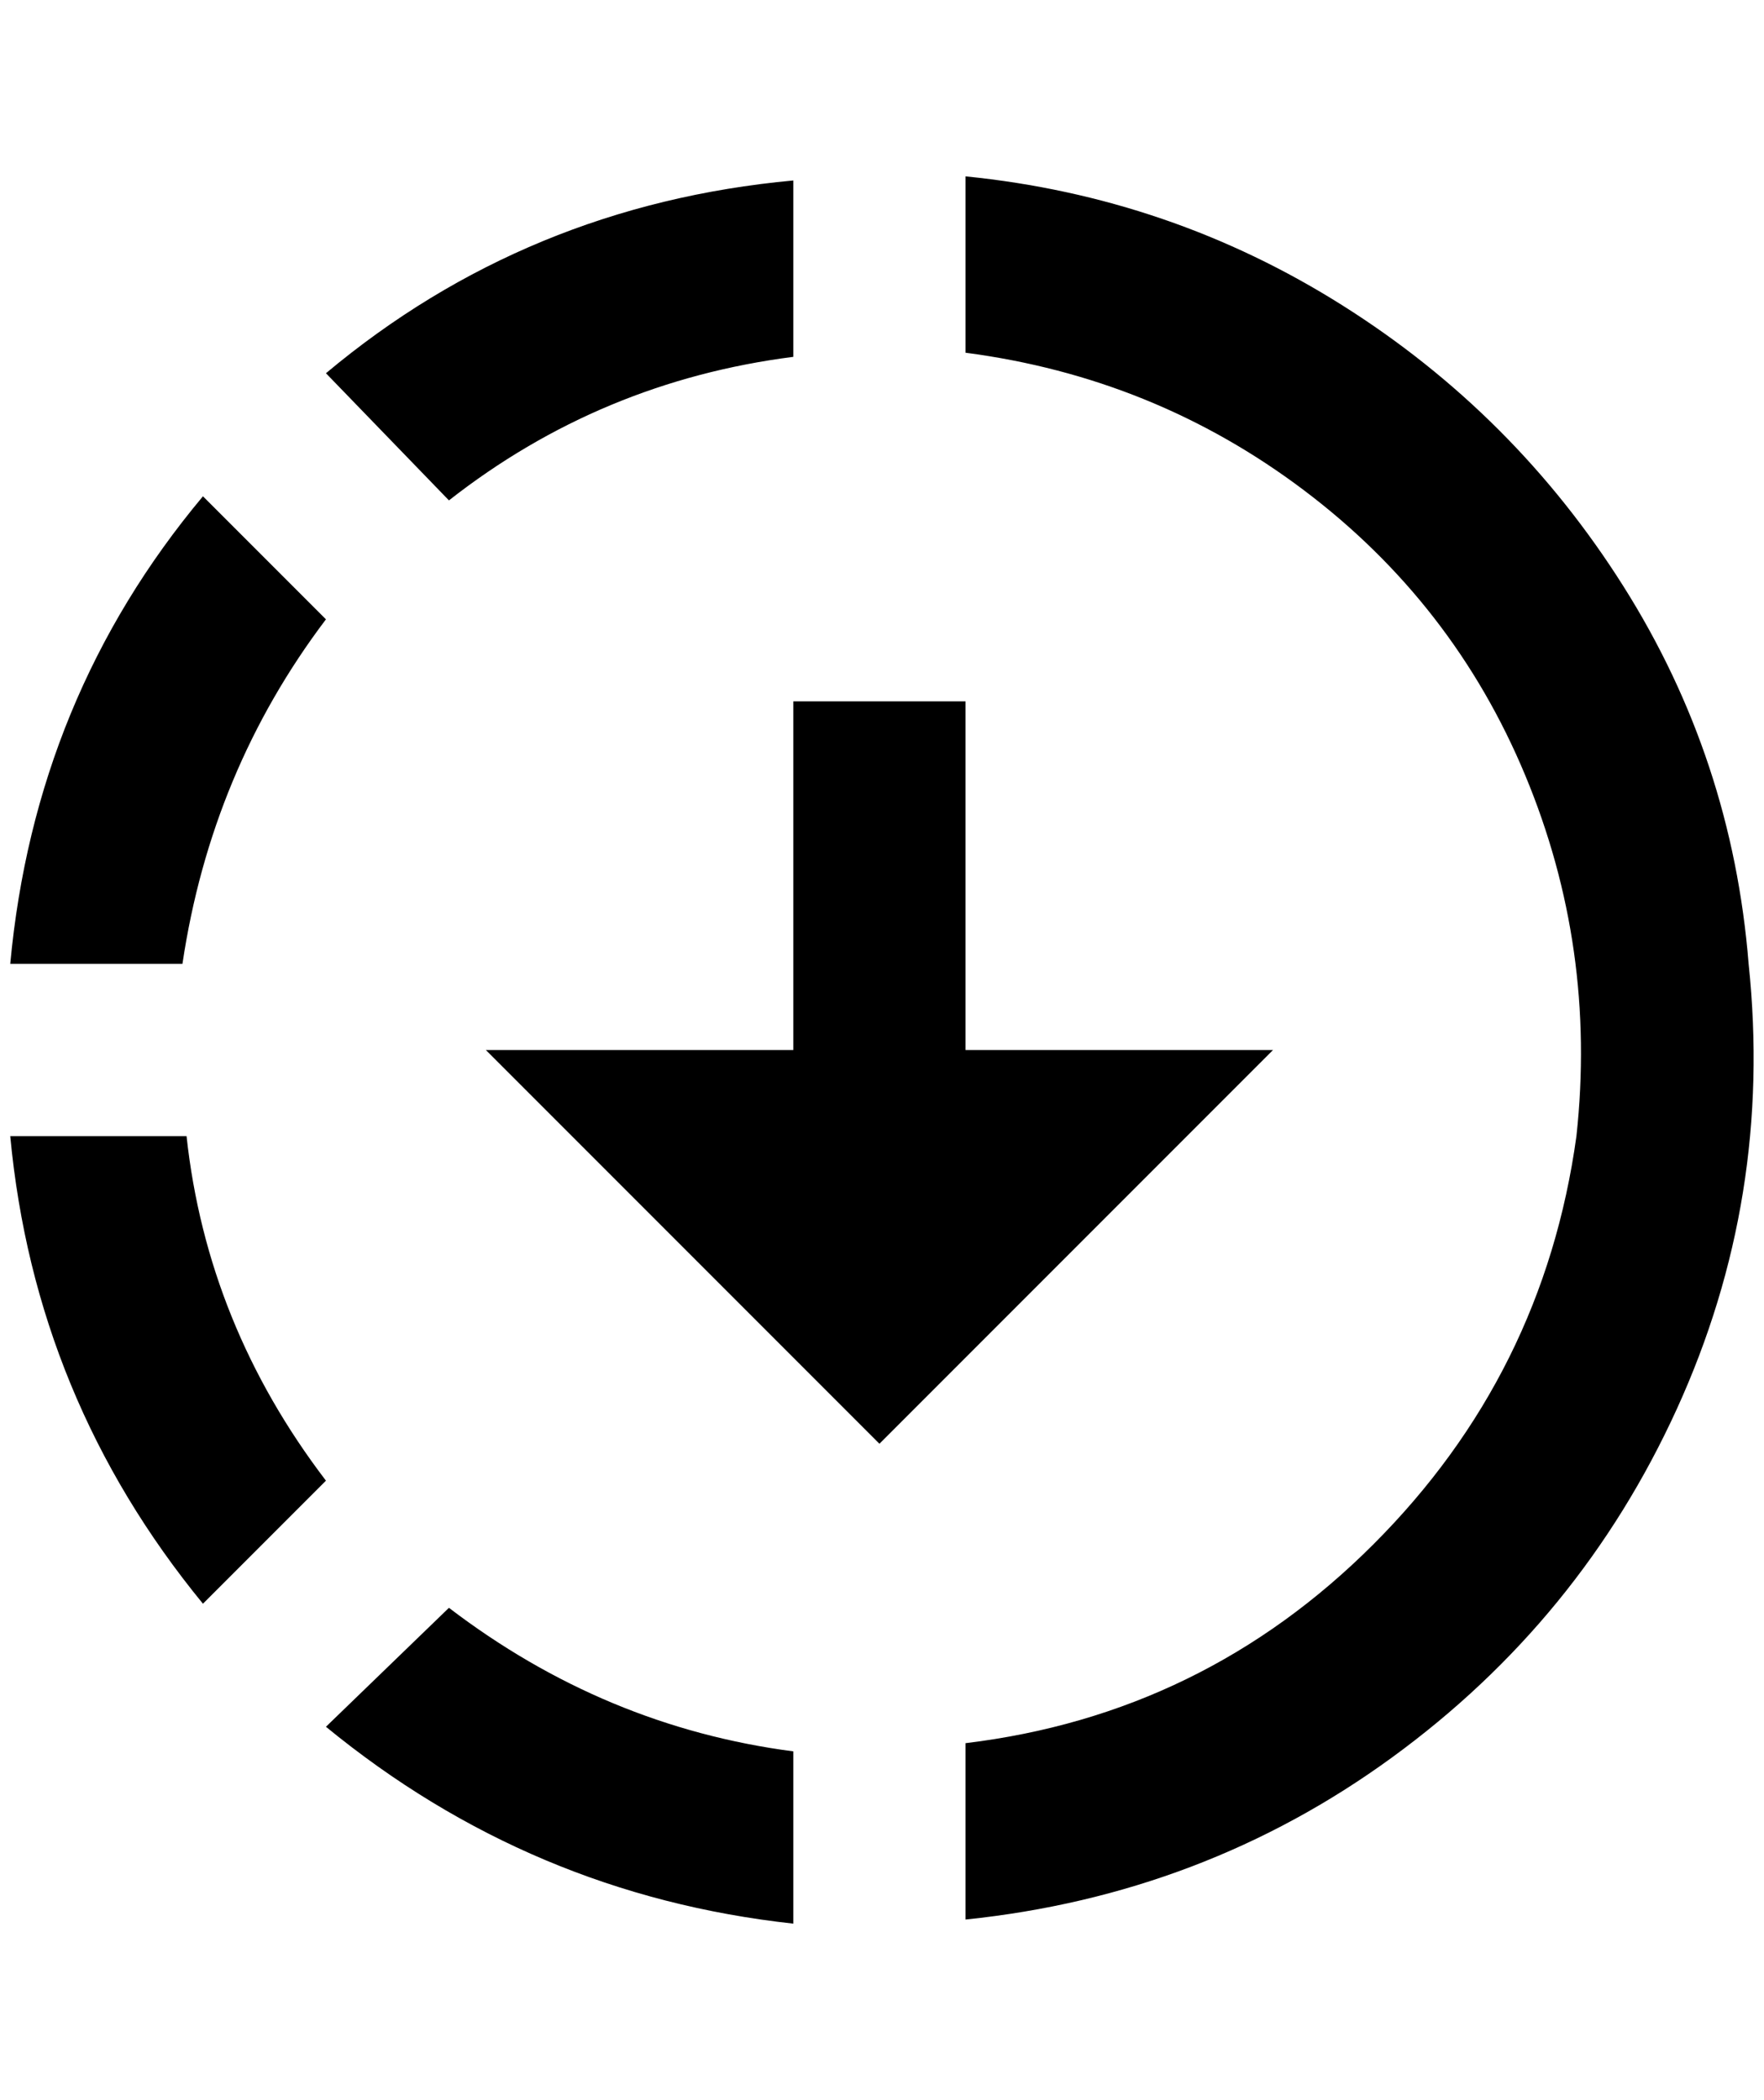 <?xml version="1.0" standalone="no"?>
<!DOCTYPE svg PUBLIC "-//W3C//DTD SVG 1.1//EN" "http://www.w3.org/Graphics/SVG/1.1/DTD/svg11.dtd" >
<svg xmlns="http://www.w3.org/2000/svg" xmlns:xlink="http://www.w3.org/1999/xlink" version="1.1" viewBox="-10 0 1721 2048">
   <path fill="currentColor"
d="M932 172q200 20 368 126t274 274t122 368q24 228 -70 434t-278 340t-416 158v-172q232 -28 398 -194t198 -398q20 -184 -50 -352t-216 -278t-330 -134v-172zM764 176v172q-188 24 -336 140l-120 -124q196 -164 456 -188zM188 484l120 120q-112 148 -140 336h-168
q24 -260 188 -456zM0 1108h172q20 184 136 336l-120 120q-164 -200 -188 -456zM428 1568q152 116 336 140v168q-256 -28 -456 -192zM848 1408l-384 -384h300v-340h168v340h300z" />
</svg>
